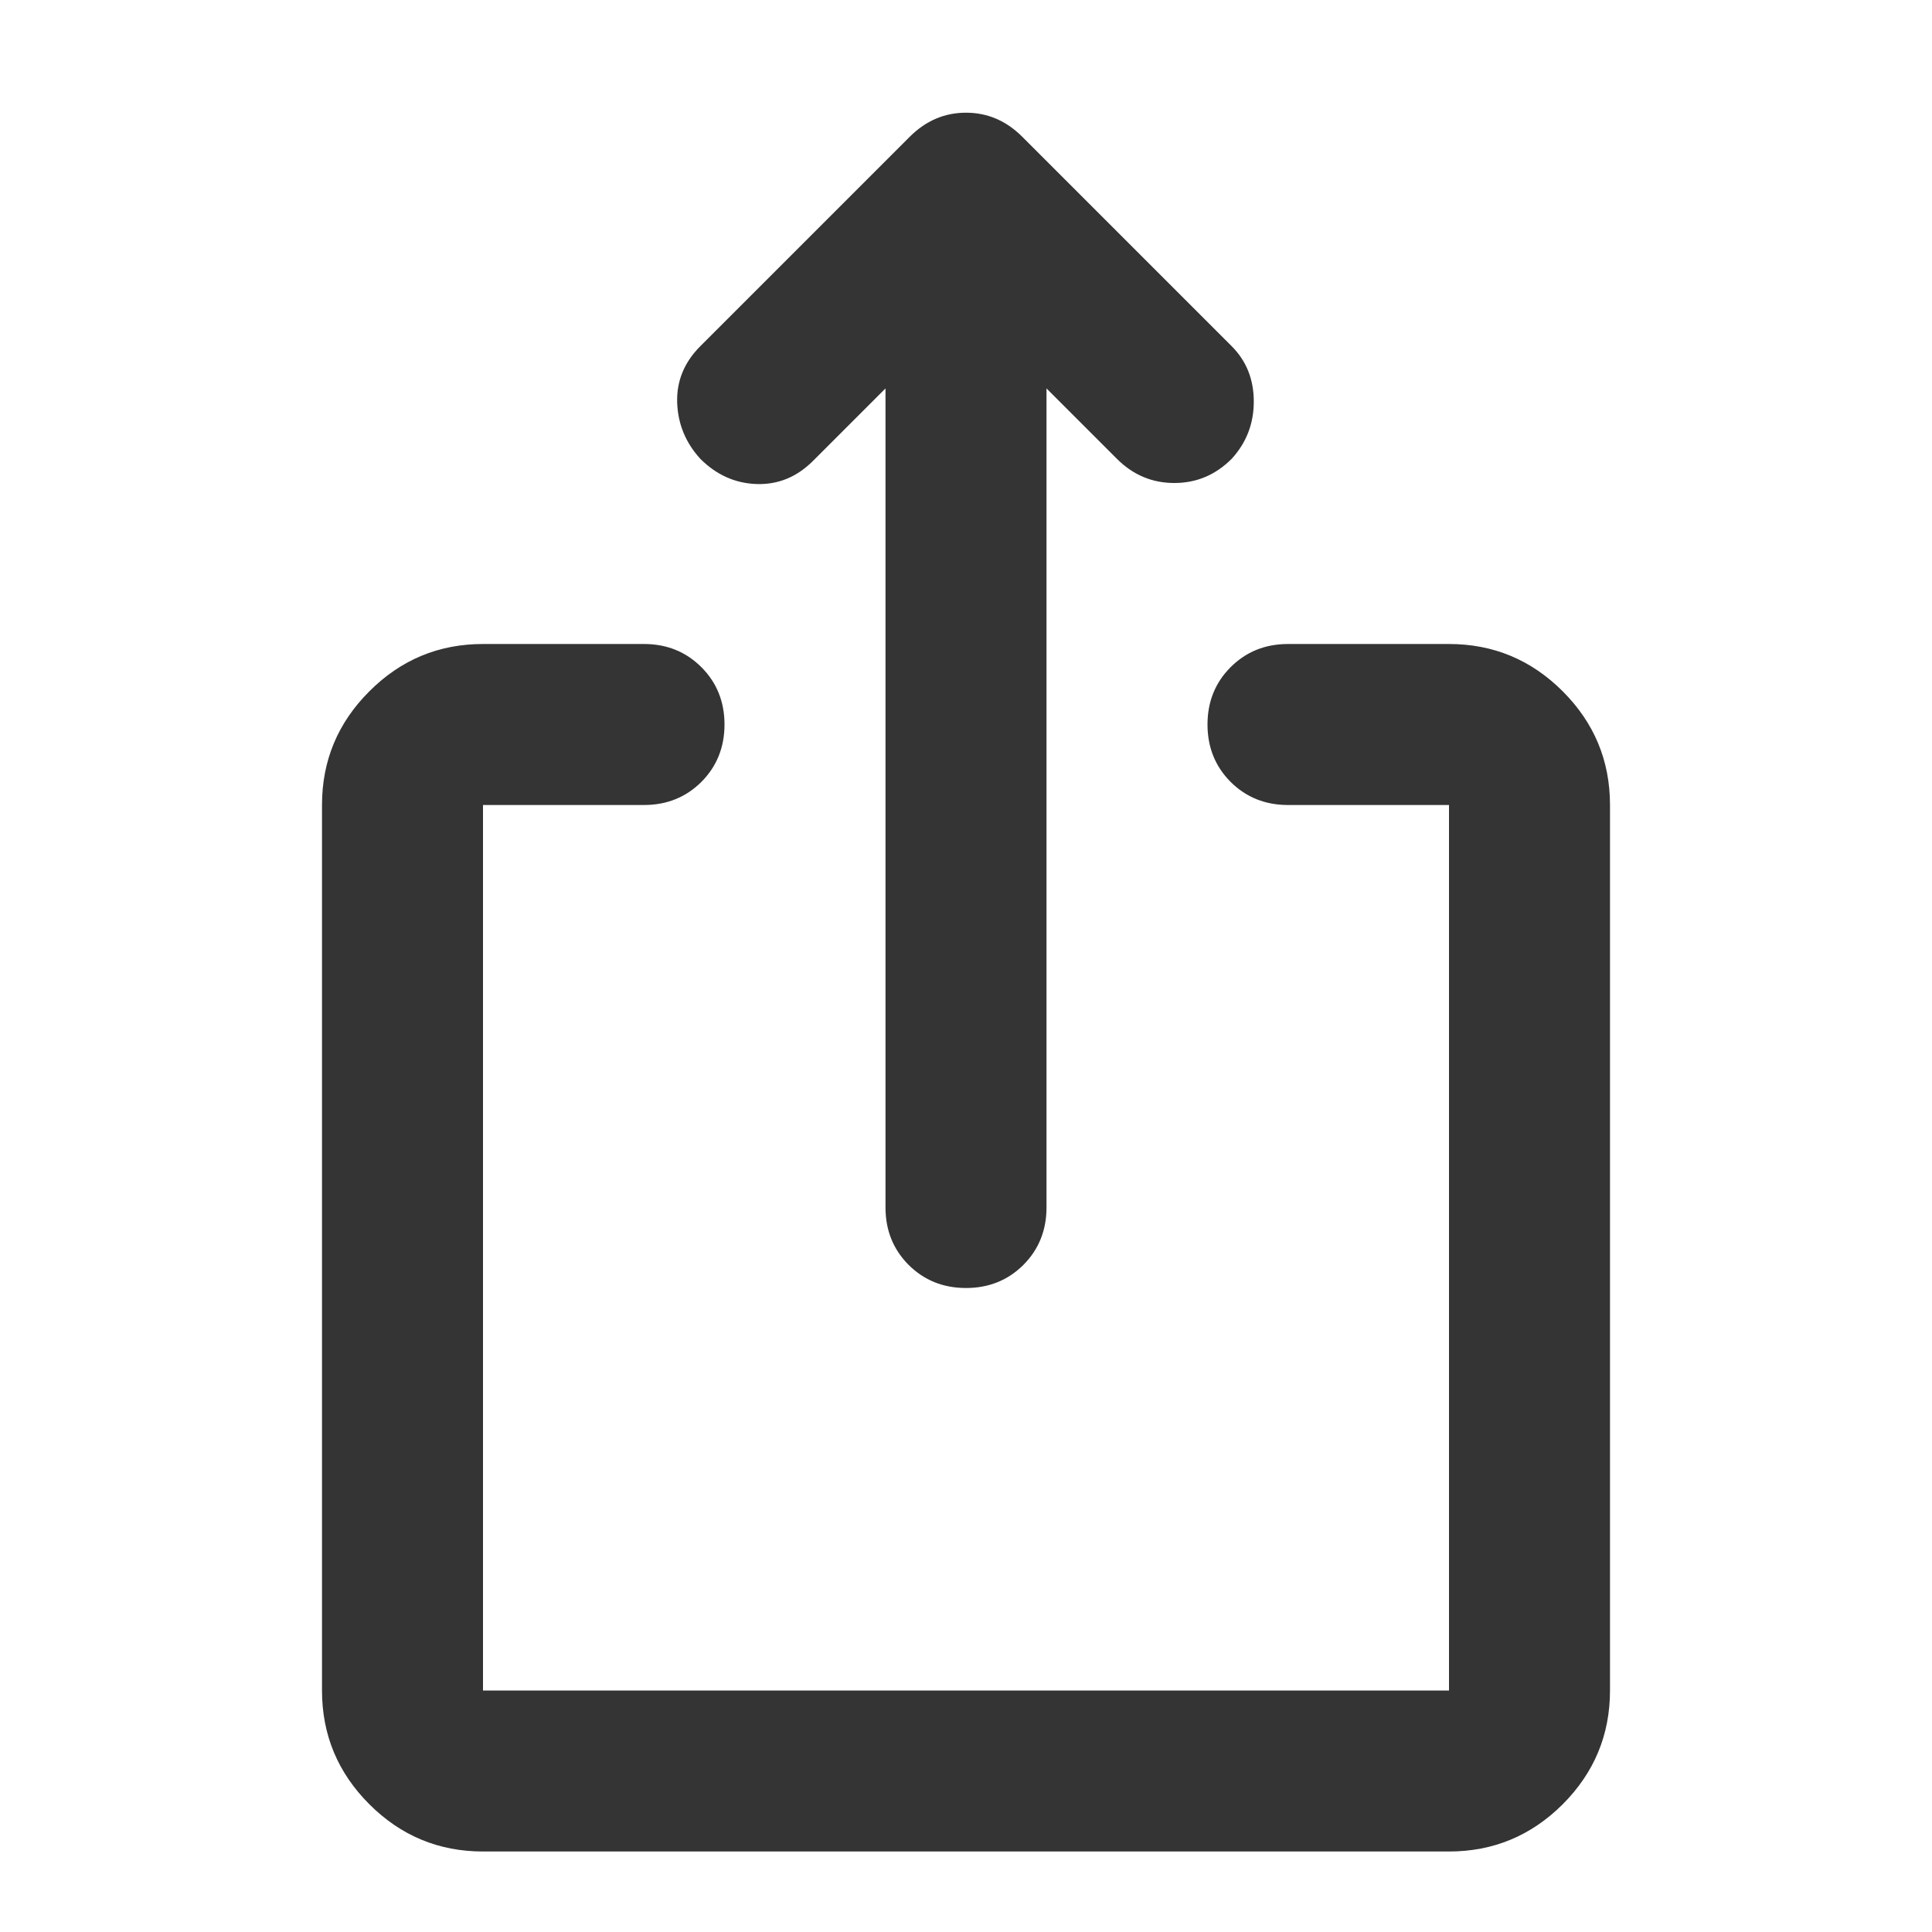 <svg width="24" height="24" viewBox="0 0 24 24" fill="none" xmlns="http://www.w3.org/2000/svg">
<g id="name=export, size=24*24">
<mask id="mask0_118_860" style="mask-type:alpha" maskUnits="userSpaceOnUse" x="0" y="0" width="24" height="24">
<rect id="Bounding box" width="24" height="24" fill="#D9D9D9"/>
</mask>
<g mask="url(#mask0_118_860)">
<path id="ios_share" d="M6 23C5.45 23 4.979 22.804 4.588 22.413C4.196 22.021 4 21.55 4 21V10C4 9.45 4.196 8.979 4.588 8.588C4.979 8.196 5.45 8 6 8H8C8.283 8 8.521 8.096 8.713 8.288C8.904 8.479 9 8.717 9 9C9 9.283 8.904 9.521 8.713 9.713C8.521 9.904 8.283 10 8 10H6V21H18V10H16C15.717 10 15.479 9.904 15.287 9.713C15.096 9.521 15 9.283 15 9C15 8.717 15.096 8.479 15.287 8.288C15.479 8.096 15.717 8 16 8H18C18.55 8 19.021 8.196 19.413 8.588C19.804 8.979 20 9.45 20 10V21C20 21.55 19.804 22.021 19.413 22.413C19.021 22.804 18.55 23 18 23H6ZM11 4.825L10.1 5.725C9.9 5.925 9.667 6.021 9.4 6.013C9.133 6.004 8.9 5.9 8.7 5.7C8.517 5.5 8.421 5.267 8.412 5C8.404 4.733 8.5 4.5 8.7 4.3L11.3 1.7C11.5 1.5 11.733 1.4 12 1.4C12.267 1.4 12.5 1.5 12.7 1.7L15.3 4.3C15.483 4.483 15.575 4.713 15.575 4.988C15.575 5.263 15.483 5.5 15.3 5.7C15.1 5.9 14.863 6 14.588 6C14.312 6 14.075 5.9 13.875 5.7L13 4.825V15C13 15.283 12.904 15.521 12.713 15.713C12.521 15.904 12.283 16 12 16C11.717 16 11.479 15.904 11.287 15.713C11.096 15.521 11 15.283 11 15V4.825Z" fill="#343434"/>
</g>
</g>
</svg>
